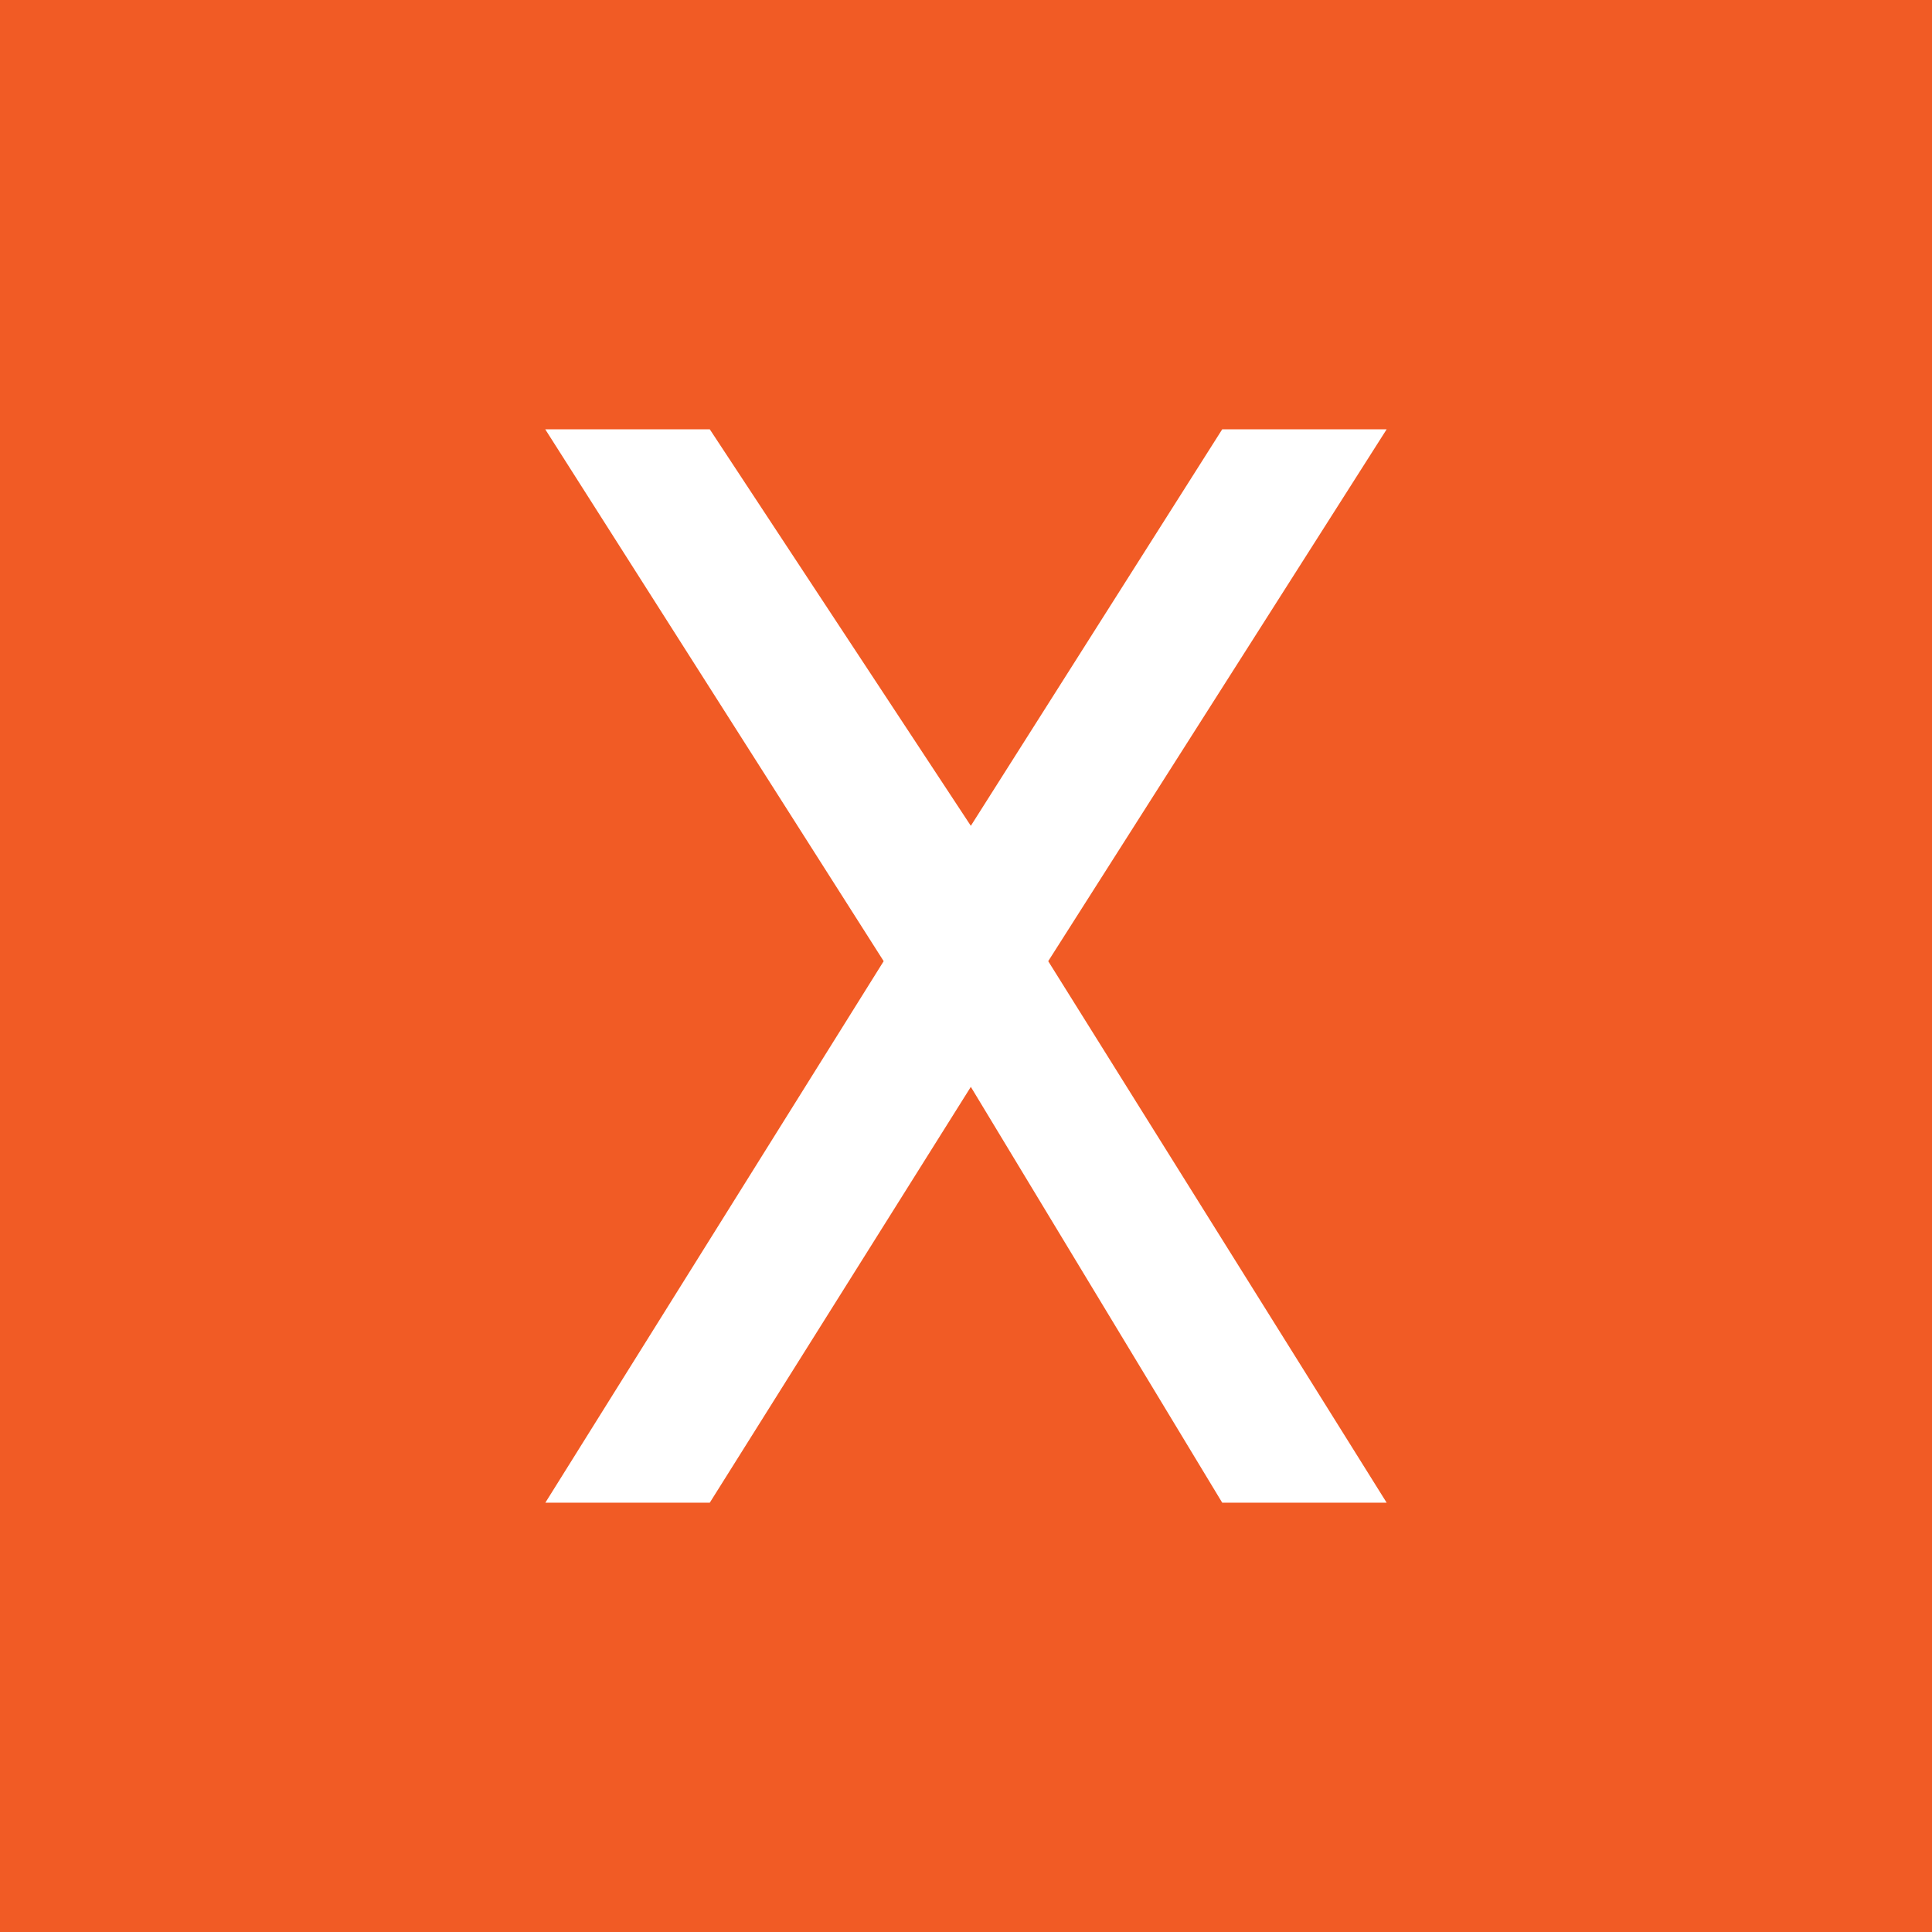 <svg xmlns="http://www.w3.org/2000/svg" viewBox="0 0 18 18">
  <rect x="0" y="0" width="18" height="18" fill="#333333" stroke="none"/>
  <g clip-path="url(#a)">
    <path fill="#F15B25" d="M0 0h18v18H0V0Z"/>
    <path fill="#fff" d="M6.613 4H5.08l3.153 4.955L5.081 14h1.532l2.432-3.874L11.387 14h1.532L9.766 8.955 12.919 4h-1.532L9.045 7.694 6.613 4Z"/>
  </g>
  <defs>
    <clipPath id="a">
      <path fill="#fff" d="M0 0h18v18H0z"/>
    </clipPath>
  </defs>
</svg>
